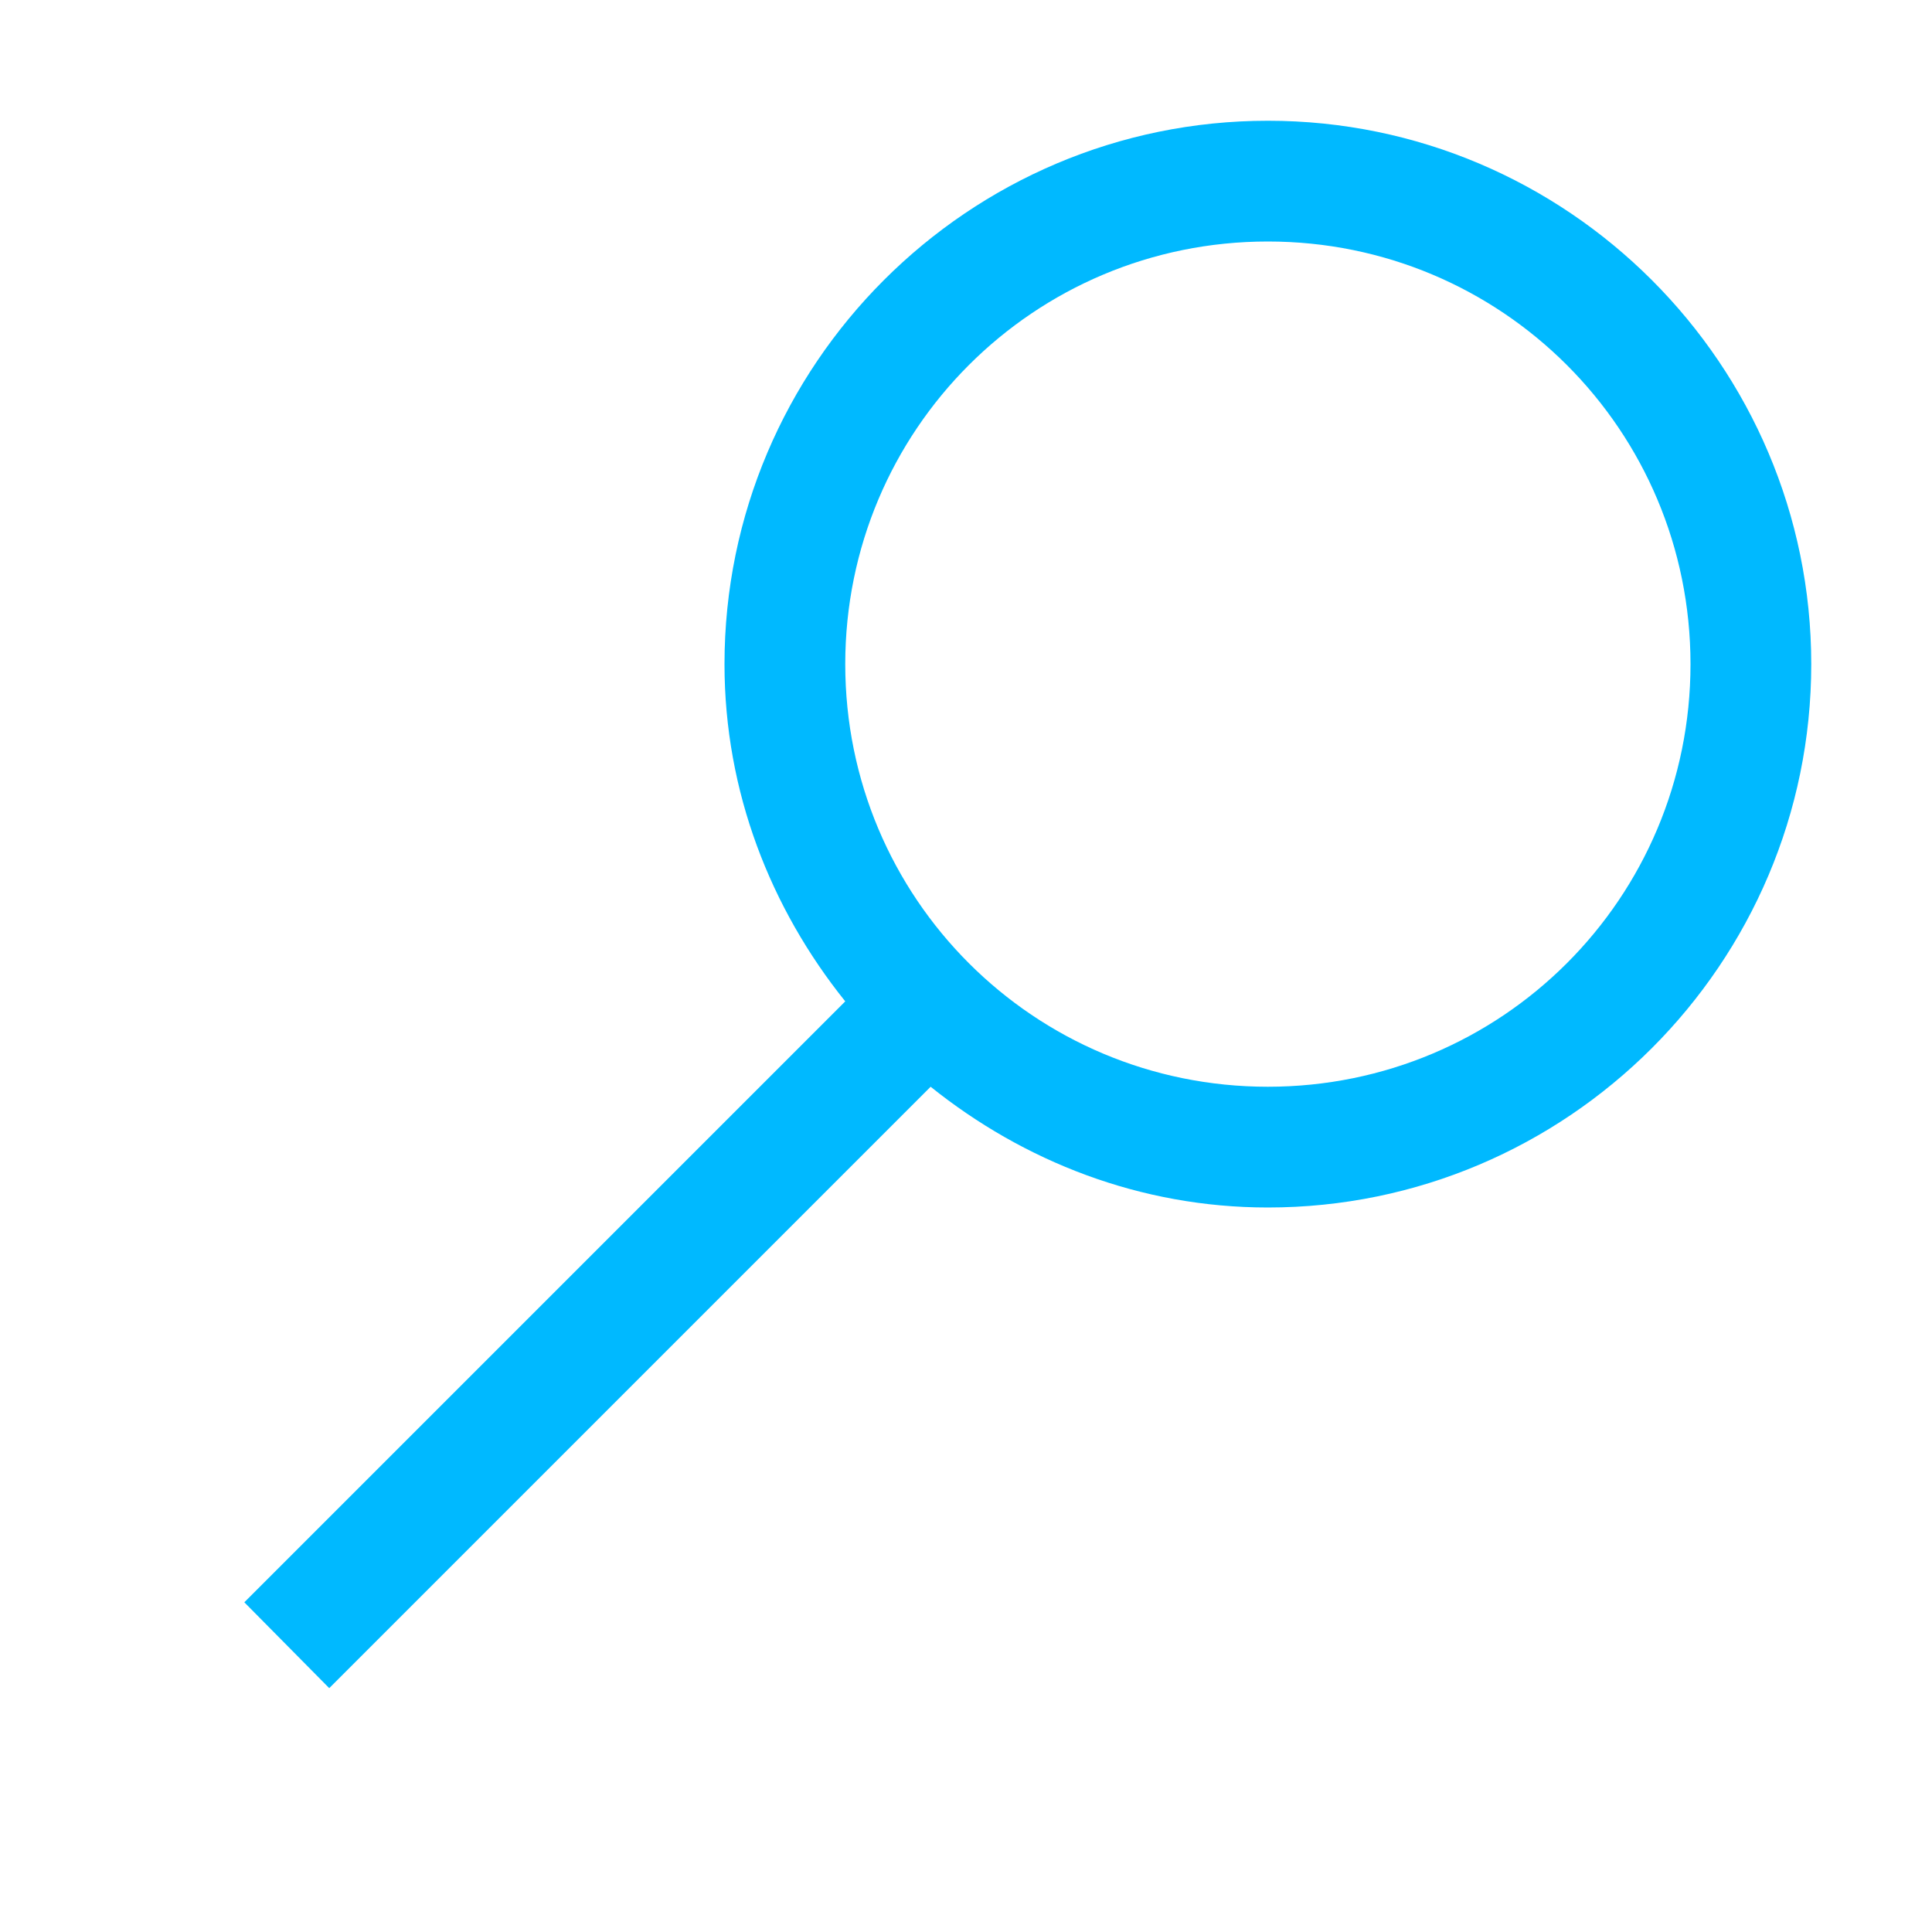 <svg height="50" style=" fill:#000000;" viewBox="0 0 172 172" width="50" x="0px" xmlns="http://www.w3.org/2000/svg" y="0px"><g fill="#00b9ff" fill-rule="nonzero" font-family="none" font-size="none" font-weight="none" stroke="none" stroke-dasharray="" stroke-dashoffset="0" stroke-linecap="butt" stroke-linejoin="miter" stroke-miterlimit="10" stroke-width="1" style="mix-blend-mode: normal" text-anchor="none"><path d="M0,172v-172h172v172z" fill="none"></path><g fill="#00b9ff"><path d="M112.875,10.75c-26.665,0 -48.375,21.71 -48.375,48.375c0,11.38 4.115,21.752 10.75,30.024l-53.498,53.498l7.559,7.643l53.54,-53.54c8.272,6.635 18.645,10.75 30.024,10.75c26.665,0 48.375,-21.71 48.375,-48.375c0,-26.665 -21.71,-48.375 -48.375,-48.375zM112.875,21.5c20.828,0 37.625,16.797 37.625,37.625c0,20.828 -16.797,37.625 -37.625,37.625c-20.828,0 -37.625,-16.797 -37.625,-37.625c0,-20.828 16.797,-37.625 37.625,-37.625z"></path></g></g></svg>